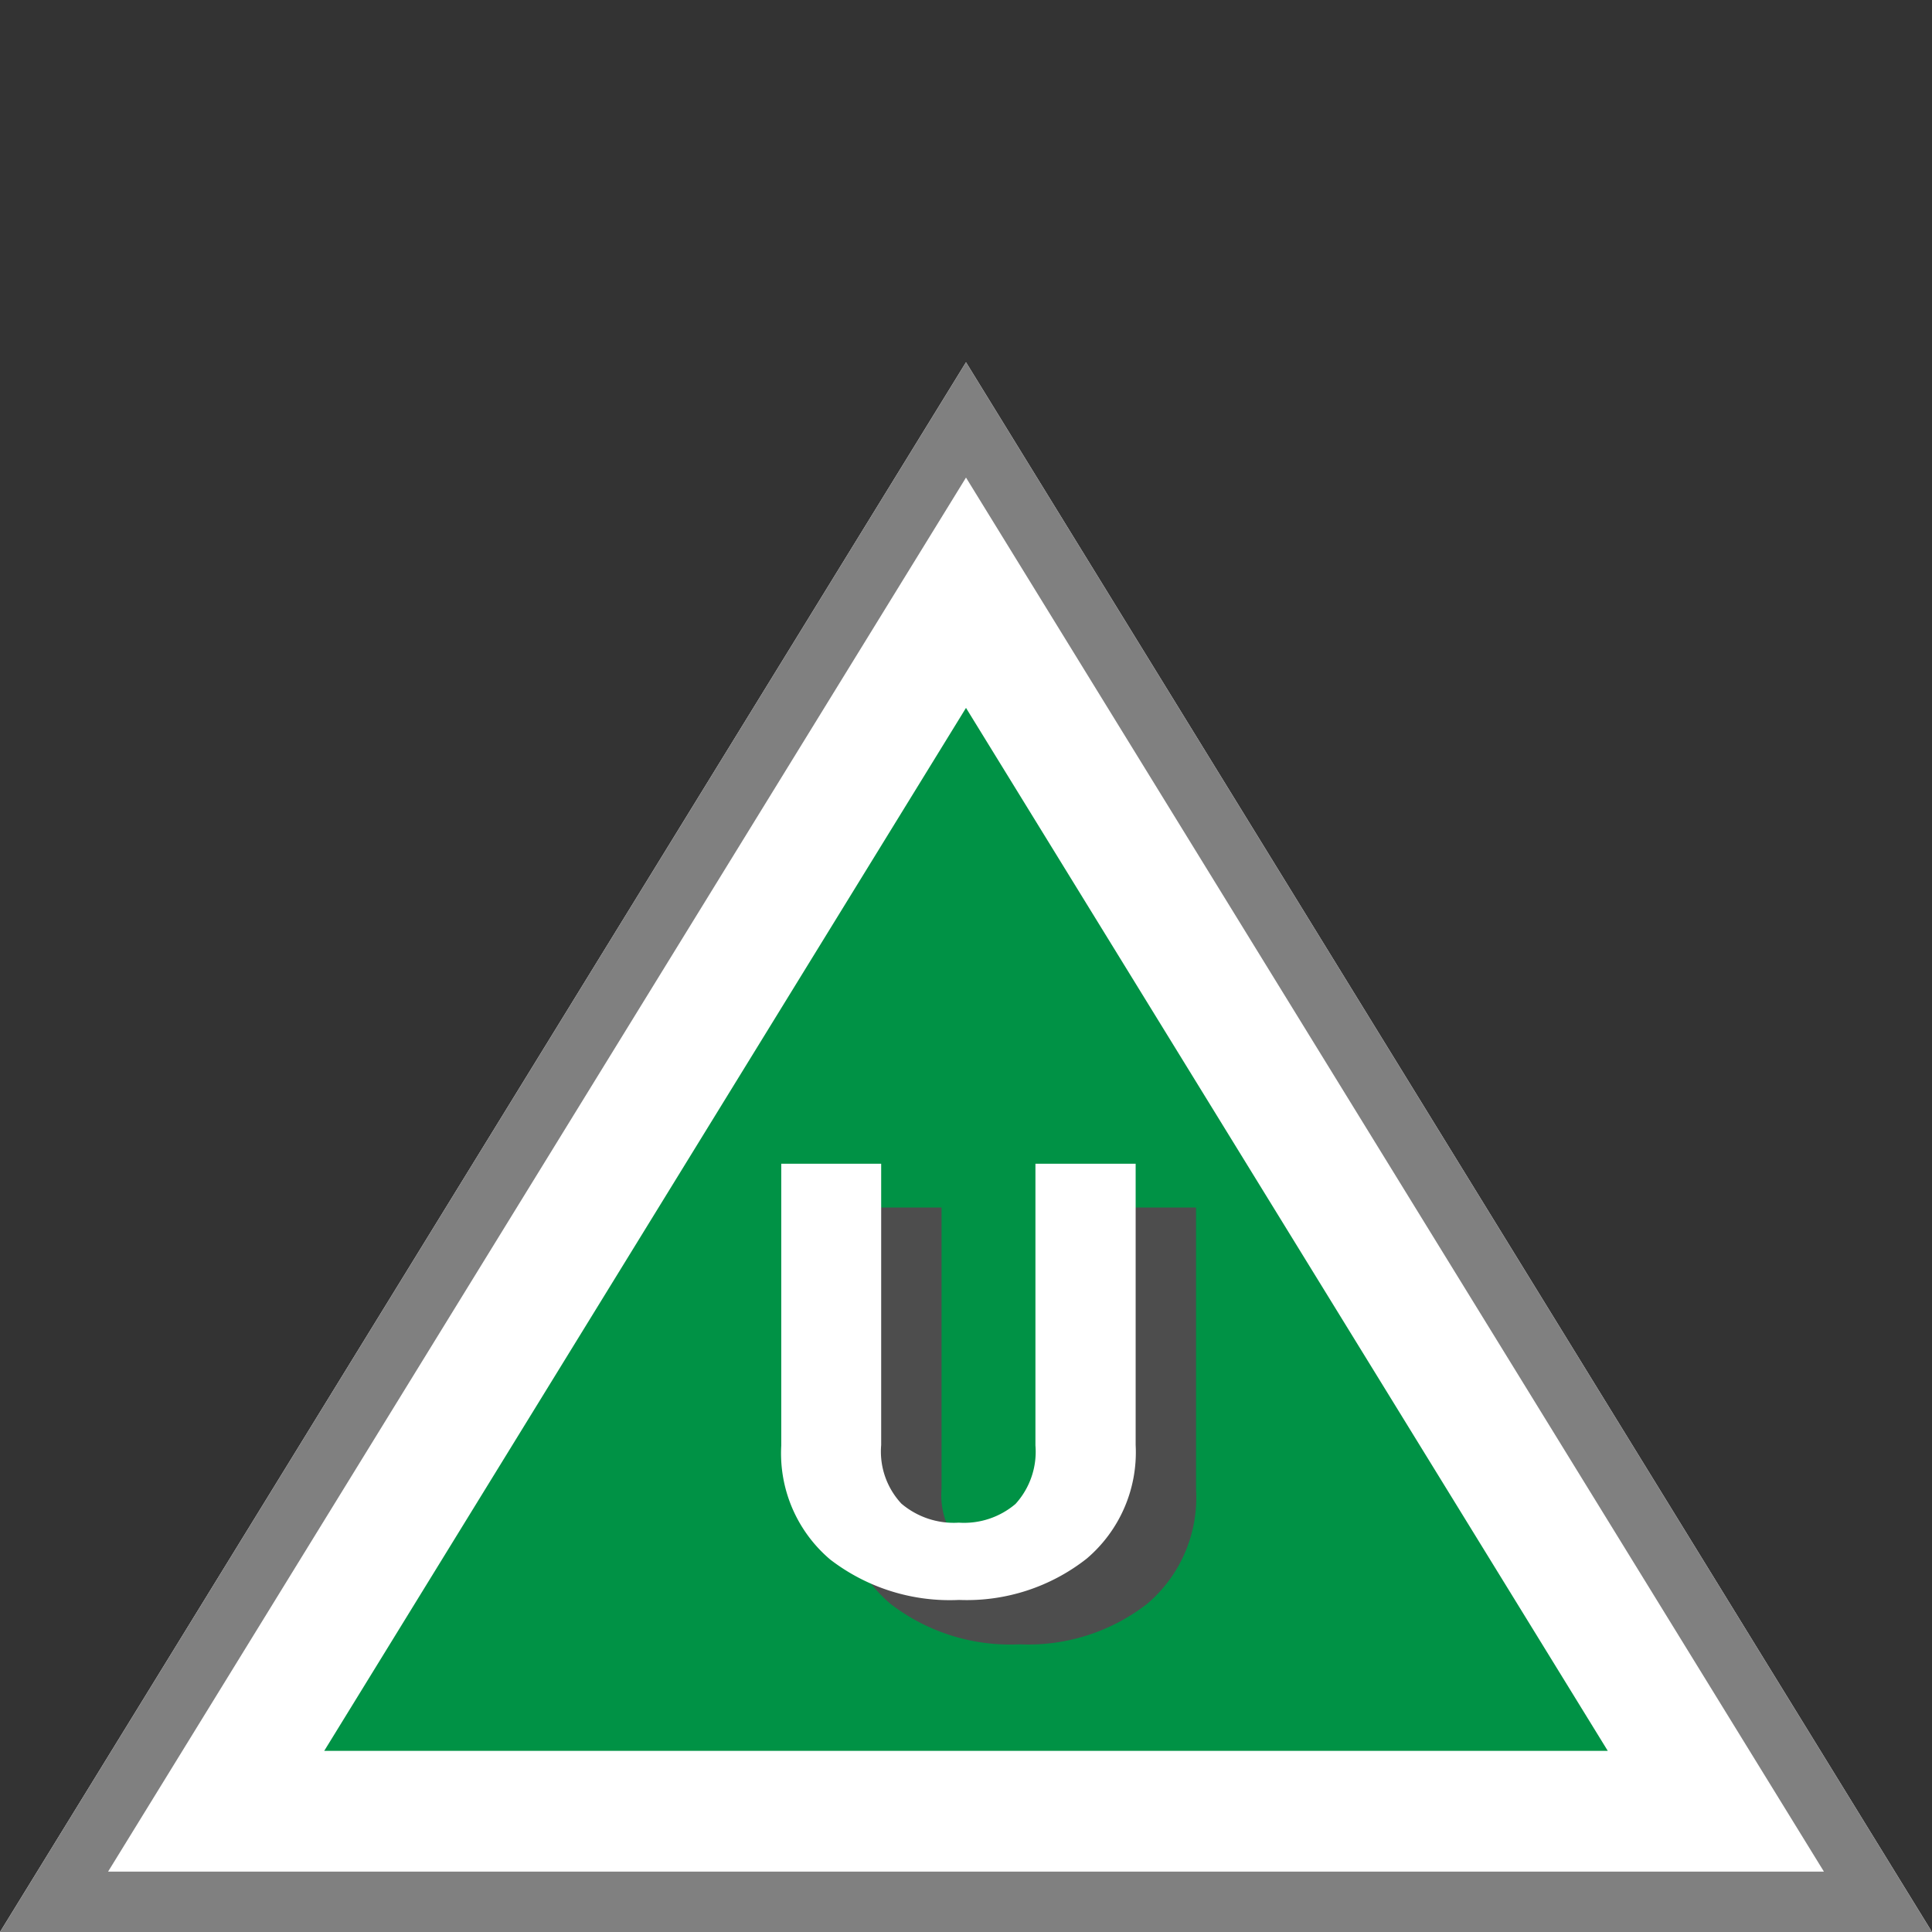 <svg id="Layer_1" data-name="Layer 1" xmlns="http://www.w3.org/2000/svg" viewBox="0 0 64 64">
  <rect x="0" y="0" width="64" height="64" fill="#333333" stroke="none"/>
  <defs>
    <style>
      .cls-1{fill:#fff;}.cls-2{fill:gray;}.cls-3{fill:#009245;}.cls-4{fill:#4d4d4d;}
    </style>
  </defs>
  <path class="cls-1" d="M32 12L0 64h64L32 12z"/>
  <path class="cls-2" d="M32 15.82L60.42 62H3.58L32 15.82M32 12L0 64h64L32 12z"/>
  <path class="cls-3" d="M10.74 58L32 23.45 53.26 58H10.74z"/>
  <path class="cls-4" d="M39.62 40v9.32A4.62 4.62 0 0 1 38 53.13a6.42 6.42 0 0 1-4.23 1.34 6.49 6.49 0 0 1-4.27-1.34 4.61 4.61 0 0 1-1.62-3.77V40h3.31v9.32a2.53 2.53 0 0 0 .67 1.94 2.68 2.68 0 0 0 1.9.63 2.63 2.63 0 0 0 1.88-.62 2.57 2.57 0 0 0 .66-1.94V40z"/>
  <path class="cls-1" d="M37.62 38.55v9.32A4.62 4.62 0 0 1 36 51.63 6.42 6.42 0 0 1 31.77 53a6.49 6.49 0 0 1-4.27-1.34 4.61 4.61 0 0 1-1.62-3.77v-9.34h3.31v9.32a2.53 2.53 0 0 0 .67 1.94 2.68 2.68 0 0 0 1.9.63 2.63 2.63 0 0 0 1.88-.62 2.57 2.57 0 0 0 .66-1.94v-9.33z"/>
</svg>
